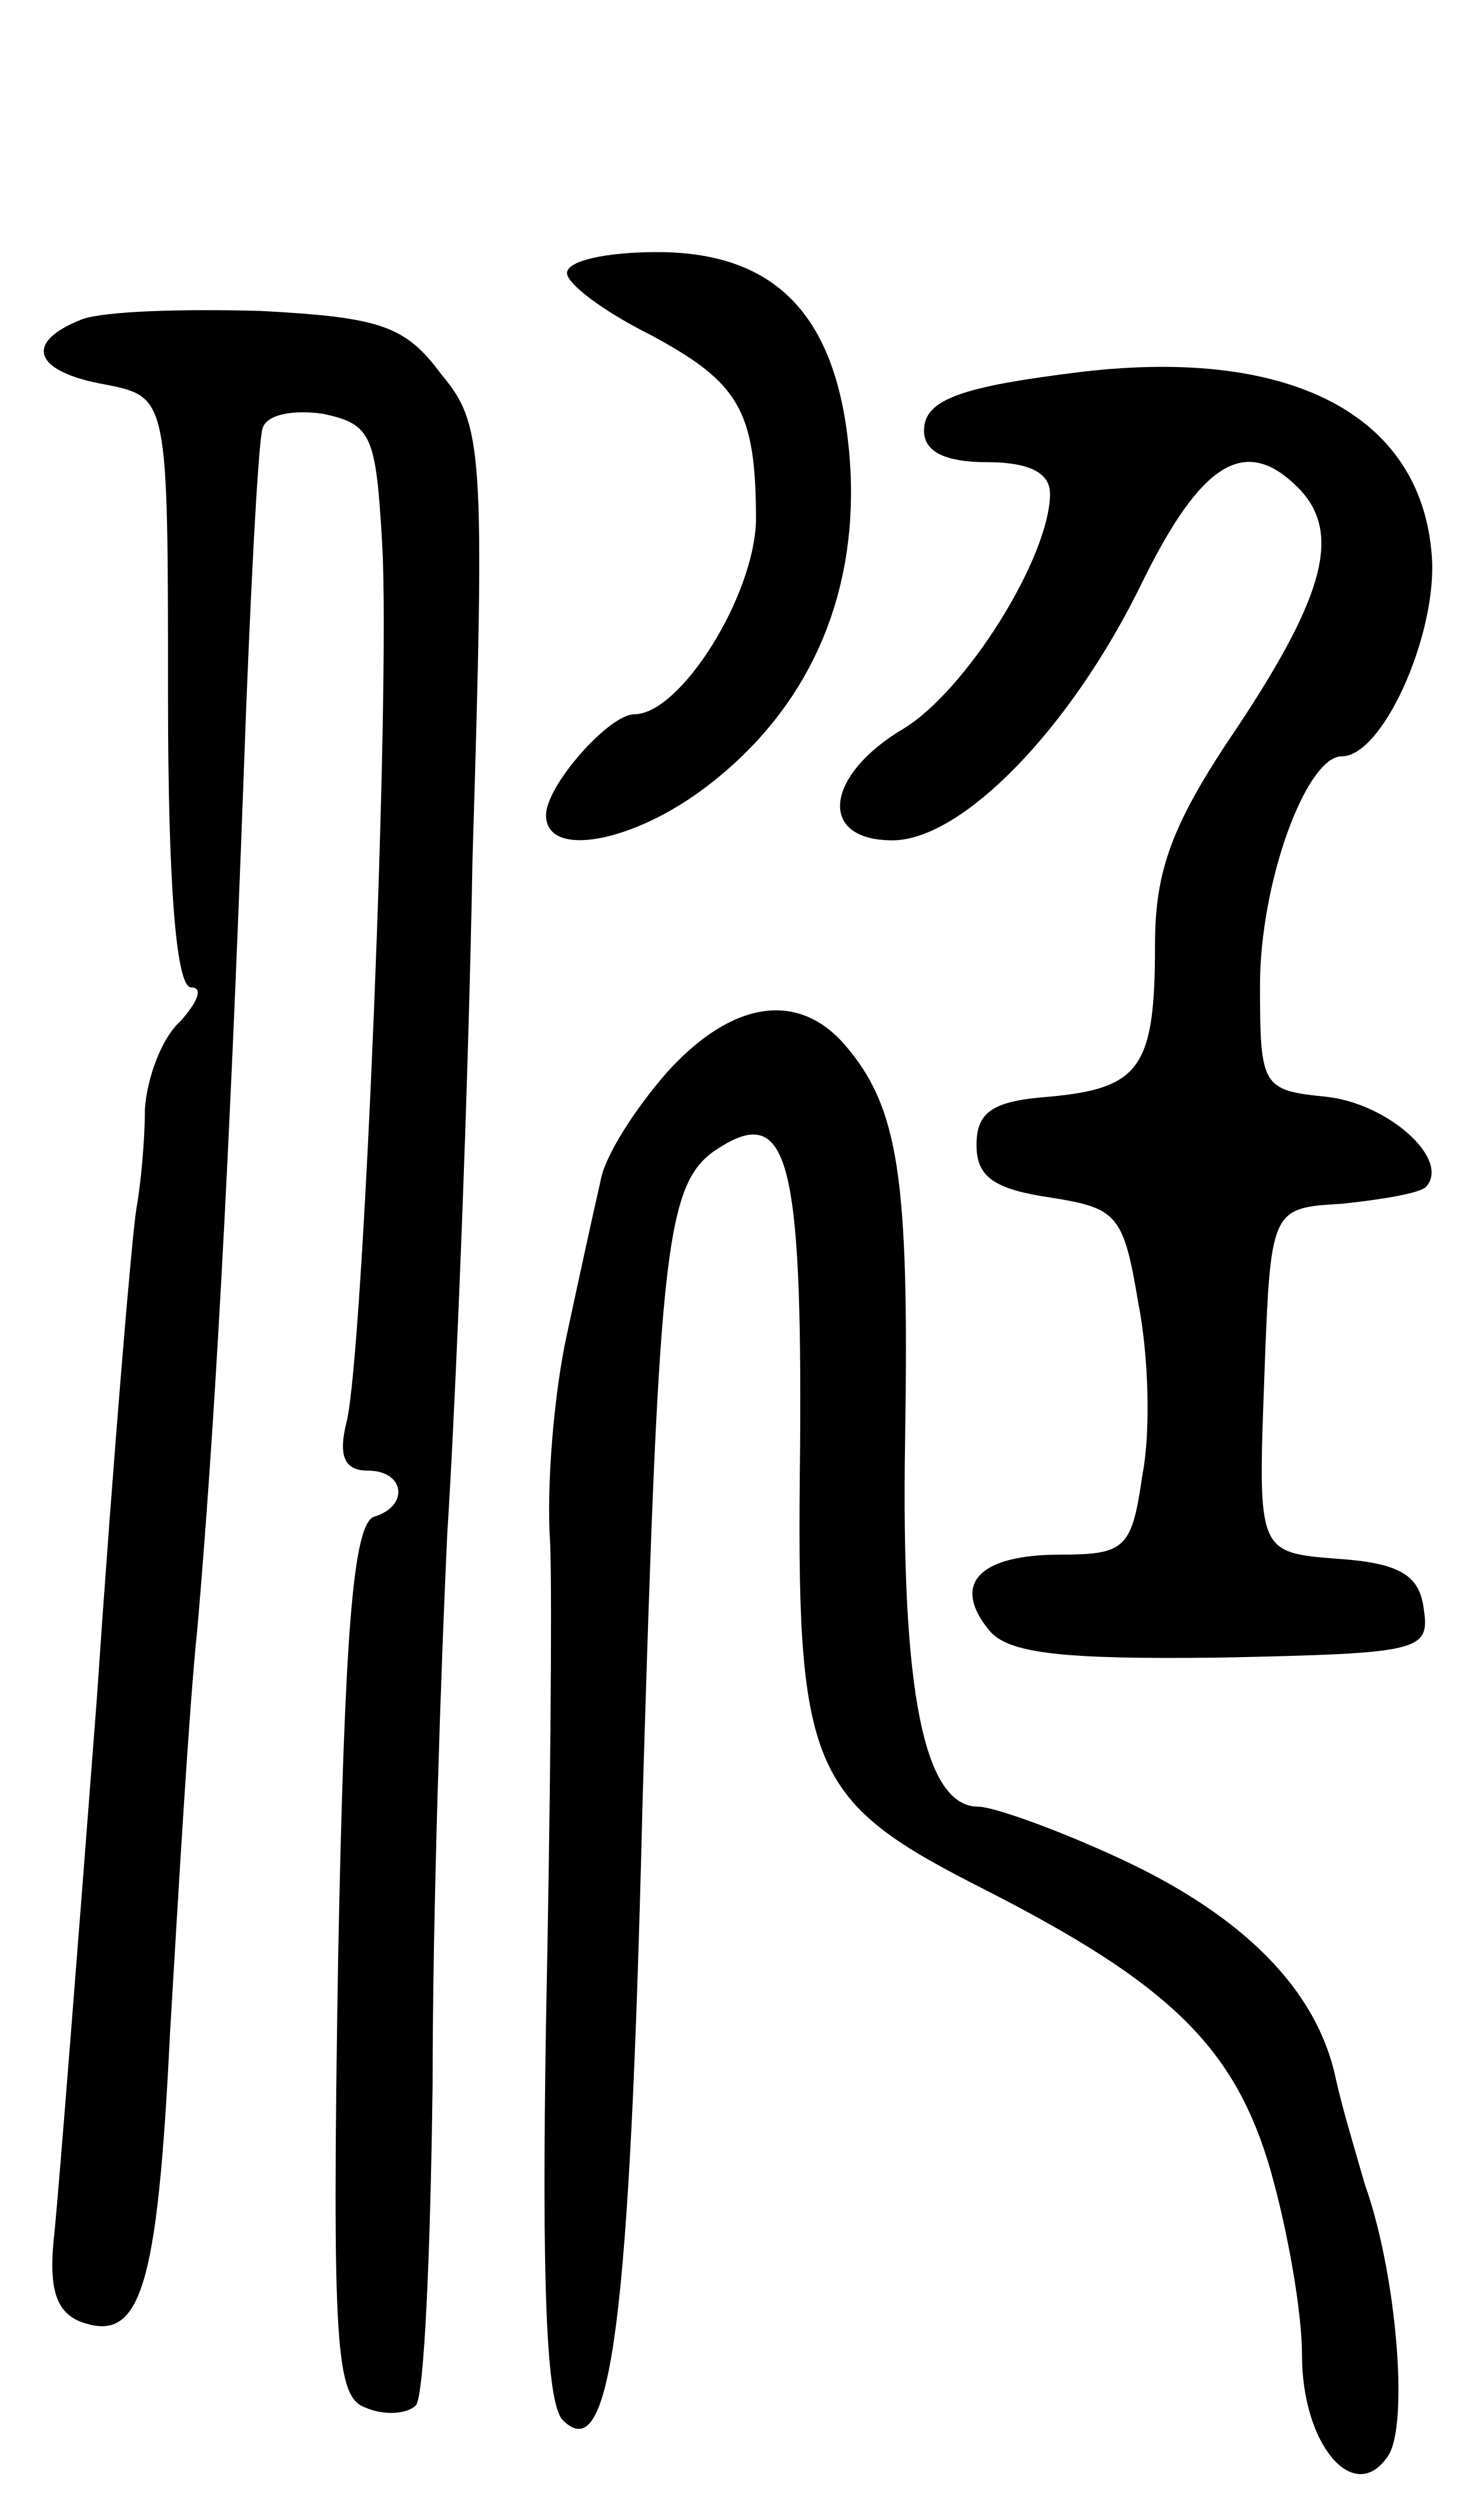 <svg version="1.0" xmlns="http://www.w3.org/2000/svg"
 width="70pt" height="119pt" viewBox="0 0 70 119"
 preserveAspectRatio="xMidYMid meet">
<g transform="translate(0,119) scale(0.1,-0.1)"
fill="#000000" stroke="none">
<path d="M270 1060 c0 -5 17 -18 39 -29 43 -23 51 -36 51 -89 -1 -36 -36 -92
-58 -92 -12 0 -42 -34 -42 -48 0 -21 42 -13 77 14 47 36 71 88 68 150 -4 71
-33 104 -92 104 -24 0 -43 -4 -43 -10z"/>
<path d="M39 1038 c-28 -11 -23 -25 11 -31 30 -6 30 -6 30 -147 0 -93 4 -140
11 -140 6 0 3 -7 -5 -16 -9 -8 -16 -27 -17 -42 0 -15 -2 -36 -4 -47 -2 -11
-11 -117 -19 -235 -9 -118 -18 -232 -20 -252 -3 -26 0 -38 12 -43 29 -11 37
15 43 138 4 67 9 154 13 192 8 92 15 215 22 405 3 85 7 160 9 166 2 7 15 9 29
7 23 -5 25 -10 28 -62 4 -71 -9 -387 -17 -418 -4 -16 -1 -23 10 -23 18 0 20
-17 3 -22 -10 -4 -14 -57 -17 -211 -3 -185 -1 -208 13 -213 9 -4 20 -3 24 1 4
4 7 73 8 153 0 81 4 199 7 262 4 63 10 208 12 321 6 196 5 207 -15 231 -17 23
-29 27 -86 30 -36 1 -74 0 -85 -4z"/>
<path d="M515 1013 c-57 -7 -75 -13 -75 -28 0 -10 10 -15 30 -15 20 0 30 -5
30 -15 0 -30 -40 -94 -70 -112 -37 -22 -41 -53 -5 -53 33 0 85 53 119 123 28
57 49 70 74 45 21 -21 13 -51 -28 -113 -32 -47 -40 -69 -40 -105 0 -58 -7 -68
-50 -72 -27 -2 -35 -7 -35 -23 0 -15 8 -21 35 -25 32 -5 35 -8 42 -50 5 -25 6
-62 2 -82 -5 -35 -8 -38 -39 -38 -39 0 -52 -14 -34 -36 9 -11 34 -14 111 -13
94 2 99 3 96 23 -2 16 -11 22 -41 24 -38 3 -38 3 -35 85 3 82 3 82 37 84 19 2
37 5 40 8 12 13 -18 40 -48 43 -30 3 -31 5 -31 53 0 49 22 109 39 109 19 0 44
55 43 92 -3 69 -65 103 -167 91z"/>
<path d="M318 680 c-15 -17 -30 -40 -32 -52 -3 -13 -10 -45 -16 -73 -6 -27
-10 -72 -8 -100 1 -27 0 -130 -2 -228 -2 -122 0 -181 8 -189 23 -23 32 46 38
295 8 269 11 295 37 311 32 20 39 -6 38 -143 -2 -155 4 -168 89 -211 86 -44
118 -74 135 -133 8 -28 15 -67 15 -88 0 -43 25 -72 41 -48 10 15 4 87 -11 129
-4 14 -11 37 -14 51 -9 42 -44 77 -102 104 -30 14 -61 25 -68 25 -26 0 -37 54
-35 175 2 125 -3 158 -29 188 -22 25 -53 21 -84 -13z"/>
</g>
</svg>
